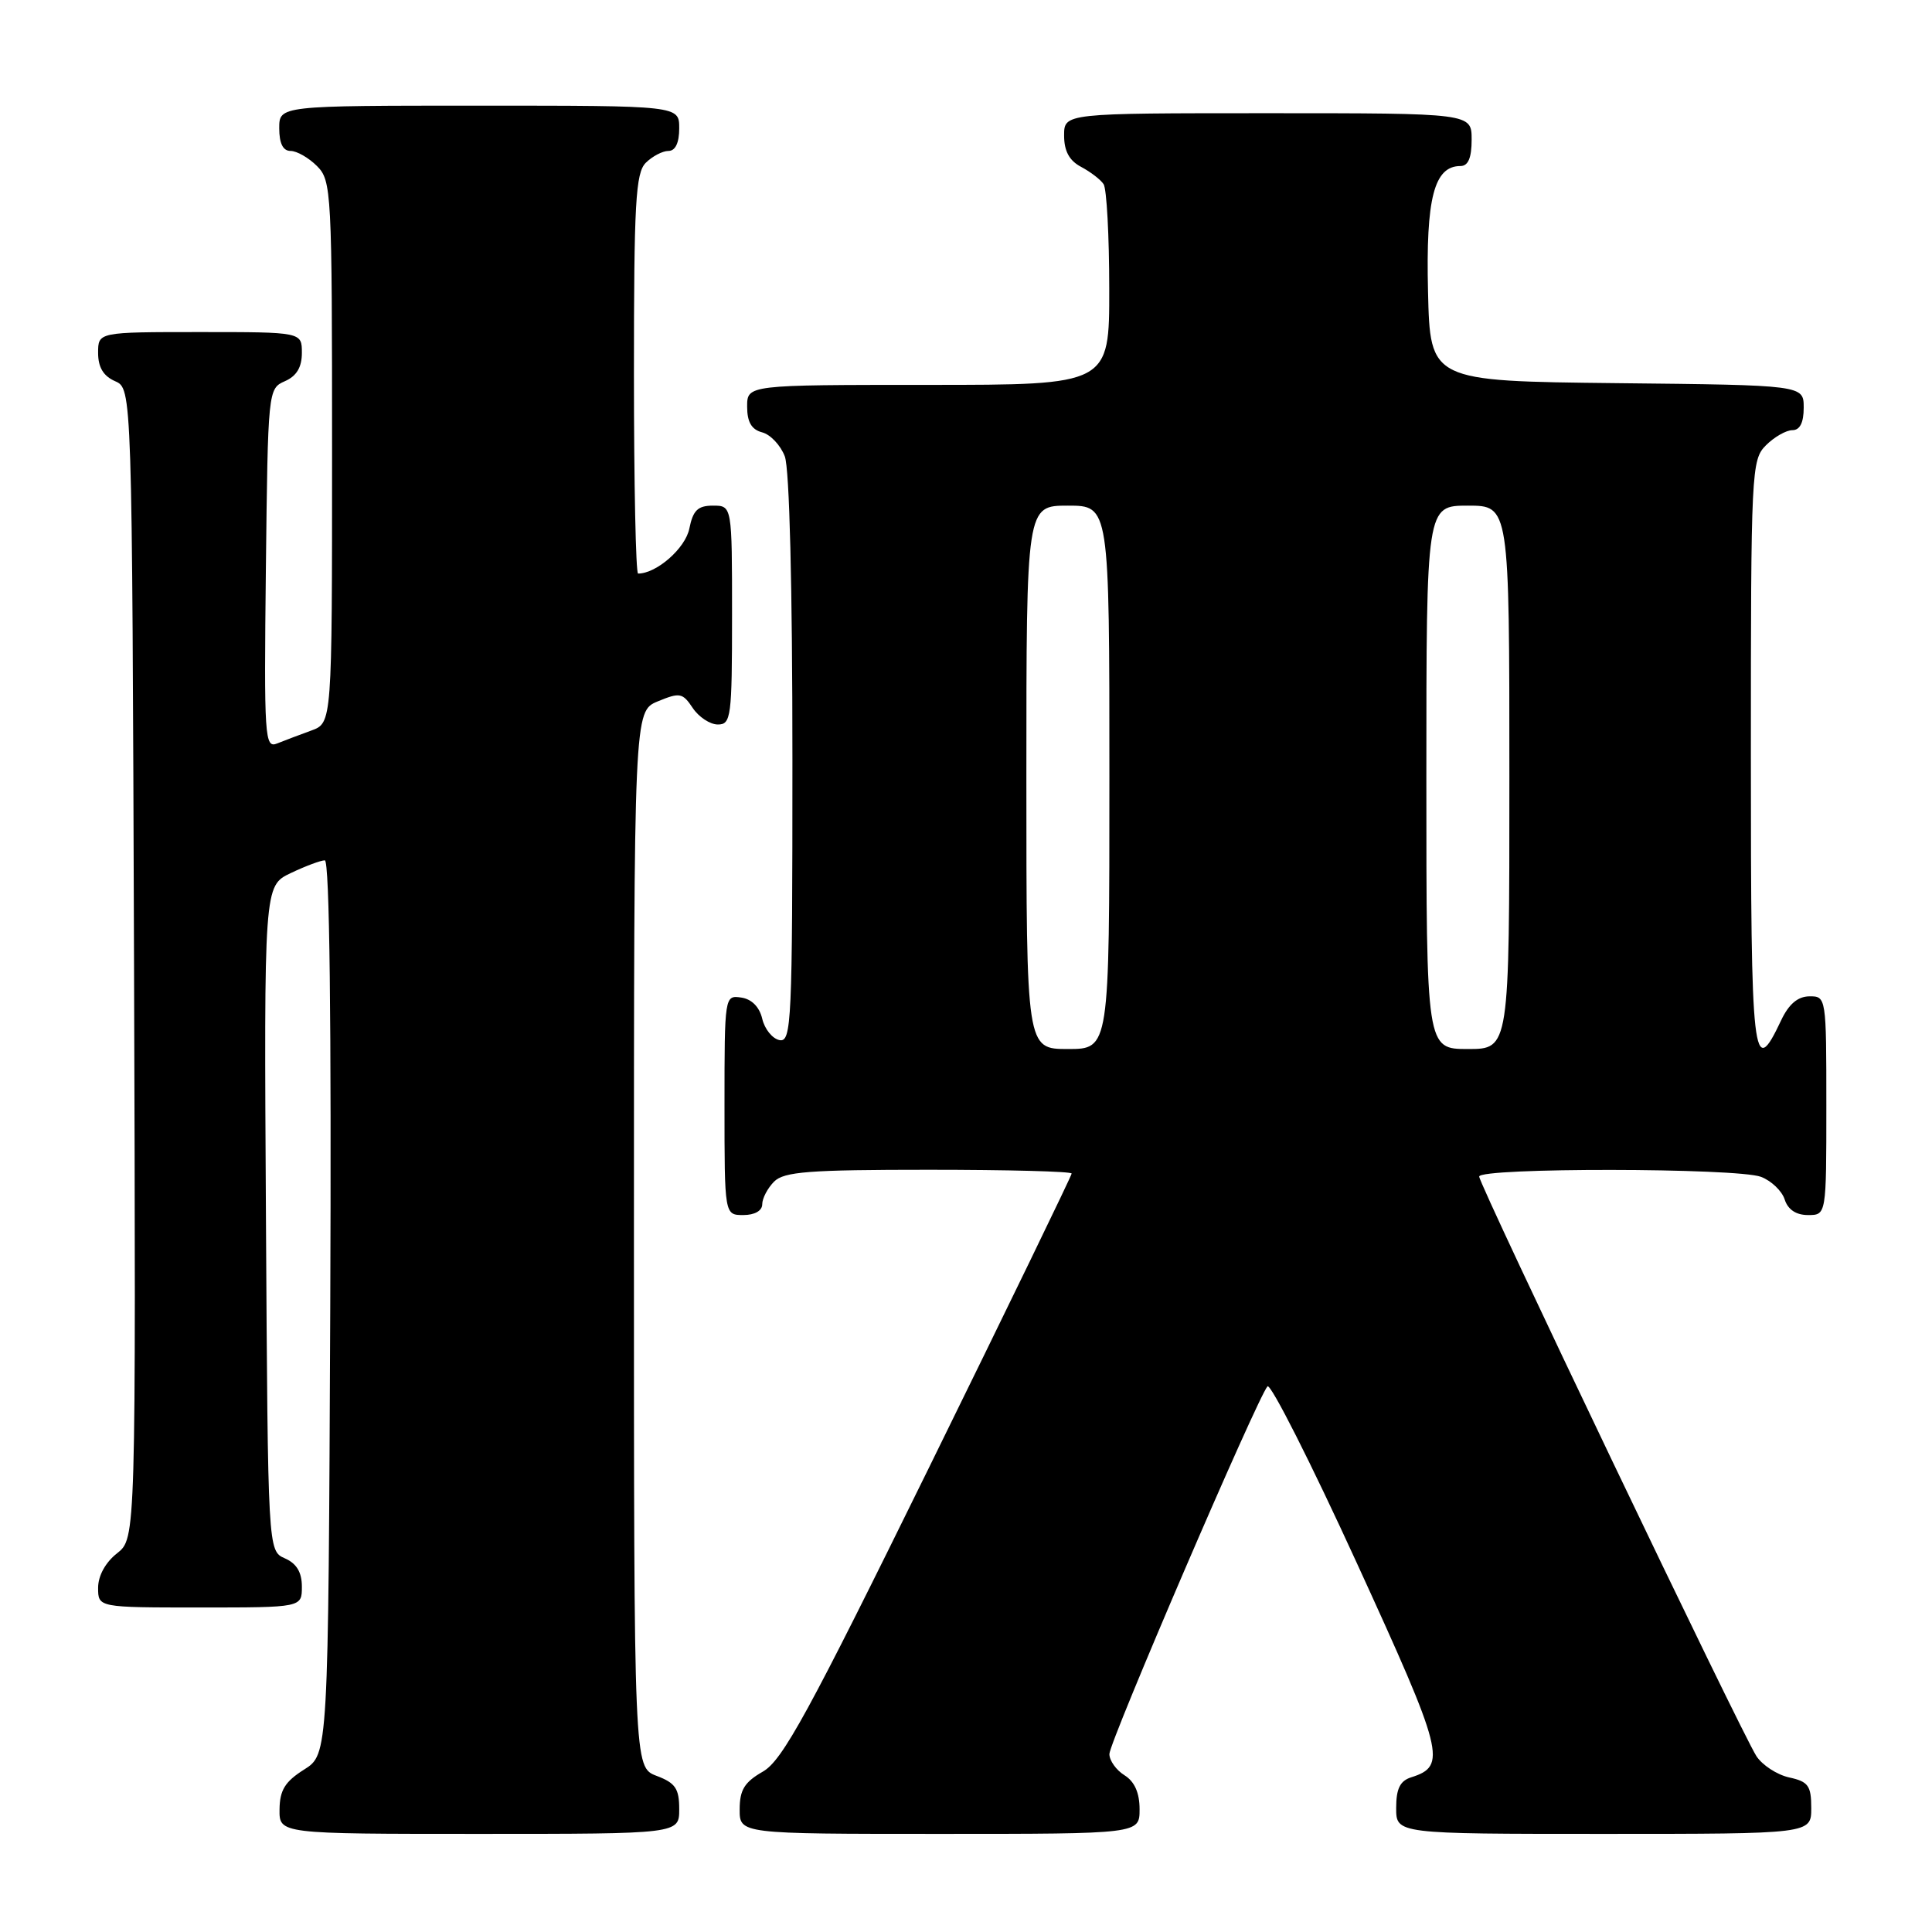 <?xml version="1.0" encoding="UTF-8" standalone="no"?>
<!DOCTYPE svg PUBLIC "-//W3C//DTD SVG 1.1//EN" "http://www.w3.org/Graphics/SVG/1.1/DTD/svg11.dtd" >
<svg xmlns="http://www.w3.org/2000/svg" xmlns:xlink="http://www.w3.org/1999/xlink" version="1.1" viewBox="0 0 256 256">
 <g >
 <path fill="currentColor"
d=" M 90.00 239.72 C 90.00 236.99 89.49 236.25 87.00 235.31 C 84.00 234.17 84.00 234.17 84.00 164.21 C 84.00 94.24 84.00 94.24 87.17 92.93 C 90.08 91.73 90.45 91.80 91.79 93.81 C 92.59 95.01 94.09 96.00 95.12 96.00 C 96.87 96.00 97.00 95.02 97.00 81.50 C 97.00 67.00 97.00 67.00 94.47 67.00 C 92.46 67.00 91.83 67.62 91.34 70.04 C 90.82 72.65 87.00 76.00 84.55 76.00 C 84.25 76.00 84.00 64.11 84.00 49.57 C 84.00 26.88 84.22 22.92 85.57 21.57 C 86.44 20.71 87.79 20.00 88.57 20.00 C 89.49 20.00 90.00 18.93 90.00 17.00 C 90.00 14.00 90.00 14.00 63.50 14.00 C 37.00 14.00 37.00 14.00 37.00 17.00 C 37.00 19.00 37.50 20.00 38.50 20.00 C 39.33 20.00 40.90 20.90 42.00 22.00 C 43.93 23.93 44.00 25.33 44.00 59.90 C 44.00 95.80 44.00 95.80 41.25 96.80 C 39.74 97.35 37.70 98.12 36.73 98.51 C 35.07 99.19 34.98 97.85 35.23 75.36 C 35.50 51.70 35.52 51.49 37.75 50.51 C 39.30 49.83 40.00 48.67 40.00 46.76 C 40.00 44.00 40.00 44.00 26.50 44.00 C 13.00 44.00 13.00 44.00 13.00 46.76 C 13.00 48.67 13.70 49.83 15.25 50.51 C 17.50 51.50 17.50 51.50 17.76 127.67 C 18.01 203.85 18.01 203.85 15.51 205.82 C 13.98 207.02 13.00 208.80 13.00 210.39 C 13.00 213.00 13.00 213.00 26.50 213.00 C 40.00 213.00 40.00 213.00 40.00 210.24 C 40.00 208.33 39.30 207.17 37.75 206.49 C 35.50 205.50 35.50 205.50 35.24 161.44 C 34.98 117.38 34.98 117.38 38.52 115.69 C 40.47 114.76 42.51 114.00 43.04 114.00 C 43.67 114.00 43.92 135.29 43.76 173.23 C 43.50 232.46 43.50 232.46 40.29 234.48 C 37.77 236.07 37.07 237.20 37.04 239.75 C 37.00 243.00 37.00 243.00 63.50 243.00 C 90.00 243.00 90.00 243.00 90.00 239.72 Z  M 151.00 239.74 C 151.00 237.56 150.34 236.07 149.00 235.23 C 147.90 234.55 147.00 233.28 147.00 232.42 C 147.00 230.79 166.65 185.11 167.95 183.70 C 168.36 183.27 173.69 193.80 179.79 207.12 C 191.34 232.33 191.76 233.99 187.00 235.50 C 185.51 235.97 185.00 237.01 185.00 239.57 C 185.00 243.00 185.00 243.00 212.50 243.00 C 240.00 243.00 240.00 243.00 240.00 239.58 C 240.00 236.61 239.61 236.07 237.07 235.52 C 235.46 235.16 233.51 233.89 232.73 232.69 C 230.73 229.60 196.00 156.99 196.00 155.90 C 196.00 154.70 230.19 154.74 233.35 155.94 C 234.71 156.46 236.12 157.81 236.48 158.94 C 236.91 160.28 237.99 161.00 239.57 161.00 C 242.00 161.00 242.00 161.00 242.00 146.50 C 242.00 132.12 241.98 132.00 239.75 132.02 C 238.21 132.04 237.02 133.05 236.00 135.22 C 232.26 143.14 232.00 140.83 232.00 100.08 C 232.00 62.33 232.07 60.93 234.00 59.00 C 235.10 57.90 236.68 57.00 237.50 57.00 C 238.50 57.00 239.00 56.00 239.00 54.02 C 239.00 51.03 239.00 51.03 214.25 50.77 C 189.50 50.50 189.50 50.50 189.22 38.62 C 188.92 26.26 190.03 22.00 193.52 22.00 C 194.54 22.00 195.00 20.92 195.00 18.50 C 195.00 15.00 195.00 15.00 168.00 15.00 C 141.00 15.00 141.00 15.00 141.00 17.96 C 141.00 20.02 141.69 21.29 143.25 22.11 C 144.49 22.77 145.83 23.79 146.23 24.40 C 146.64 25.00 146.98 31.24 146.98 38.25 C 147.00 51.00 147.00 51.00 123.00 51.00 C 99.00 51.00 99.00 51.00 99.00 53.88 C 99.00 55.92 99.58 56.92 100.99 57.29 C 102.08 57.57 103.43 59.00 103.99 60.47 C 104.61 62.09 105.00 77.76 105.00 100.64 C 105.00 135.46 104.88 138.12 103.29 137.82 C 102.36 137.64 101.32 136.37 101.00 134.99 C 100.63 133.42 99.60 132.38 98.21 132.18 C 96.02 131.86 96.00 131.97 96.00 146.43 C 96.00 161.00 96.00 161.00 98.50 161.00 C 100.00 161.00 101.00 160.43 101.00 159.57 C 101.00 158.79 101.71 157.44 102.57 156.57 C 103.89 155.25 107.20 155.00 123.07 155.00 C 133.48 155.00 142.00 155.22 142.00 155.50 C 142.00 155.77 133.49 173.32 123.08 194.50 C 107.07 227.08 103.68 233.27 101.08 234.75 C 98.65 236.14 98.01 237.17 98.01 239.75 C 98.00 243.00 98.00 243.00 124.50 243.00 C 151.00 243.00 151.00 243.00 151.00 239.74 Z  M 136.00 103.00 C 136.00 67.00 136.00 67.00 141.50 67.00 C 147.00 67.00 147.00 67.00 147.00 103.00 C 147.00 139.00 147.00 139.00 141.50 139.00 C 136.00 139.00 136.00 139.00 136.00 103.00 Z  M 189.00 103.00 C 189.00 67.00 189.00 67.00 194.50 67.00 C 200.00 67.00 200.00 67.00 200.00 103.00 C 200.00 139.00 200.00 139.00 194.50 139.00 C 189.00 139.00 189.00 139.00 189.00 103.00 Z "/>
</g>
</svg>